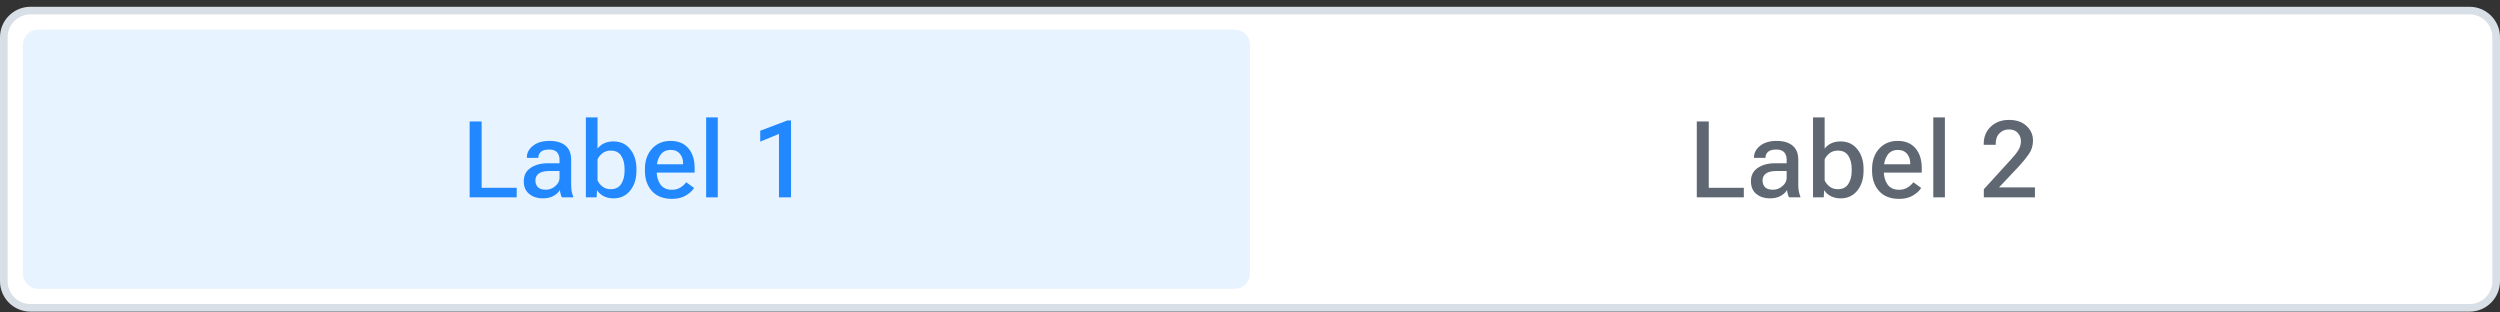 <svg width="328" height="41" viewBox="0 0 328 41" fill="none" xmlns="http://www.w3.org/2000/svg">
<rect x="0" y="0" width="328" height="41" fill="#333333" stroke="none"/>
<path d="M4 1.389H324C325.933 1.389 327.5 2.956 327.5 4.889V36.889C327.5 38.822 325.933 40.389 324 40.389H4C2.067 40.389 0.5 38.822 0.5 36.889V4.889C0.5 3.016 1.971 1.487 3.82 1.394L4 1.389Z" fill="white"/>
<path d="M4 1.389H324C325.933 1.389 327.5 2.956 327.5 4.889V36.889C327.5 38.822 325.933 40.389 324 40.389H4C2.067 40.389 0.5 38.822 0.5 36.889V4.889C0.5 3.016 1.971 1.487 3.82 1.394L4 1.389Z" stroke="#D8DFE6"/>
<path d="M3 5.889C3 4.784 3.895 3.889 5 3.889H162C163.105 3.889 164 4.784 164 5.889V35.889C164 36.993 163.105 37.889 162 37.889H5C3.895 37.889 3 36.993 3 35.889V5.889Z" fill="#E7F3FF"/>
<path d="M61.618 25.889V15.936H63.19V24.638H67.791V25.889H61.618ZM68.721 23.77C68.721 23.013 69.017 22.434 69.609 22.033C70.202 21.628 70.951 21.423 71.858 21.418H73.41V20.96C73.41 20.564 73.308 20.242 73.103 19.996C72.897 19.746 72.544 19.62 72.043 19.62C71.537 19.62 71.175 19.723 70.956 19.928C70.742 20.133 70.635 20.375 70.635 20.653V20.714H69.124V20.653C69.124 20.056 69.393 19.545 69.931 19.121C70.473 18.698 71.193 18.486 72.091 18.486C72.989 18.486 73.686 18.691 74.183 19.101C74.684 19.511 74.935 20.131 74.935 20.96V24.255C74.935 24.551 74.957 24.832 75.003 25.096C75.053 25.356 75.121 25.584 75.208 25.779V25.889H73.718C73.659 25.779 73.604 25.636 73.554 25.458C73.504 25.276 73.472 25.098 73.458 24.925C73.303 25.212 73.034 25.467 72.651 25.691C72.269 25.914 71.781 26.026 71.189 26.026C70.5 26.026 69.917 25.834 69.439 25.451C68.96 25.069 68.721 24.508 68.721 23.77ZM70.245 23.66C70.245 24.039 70.355 24.339 70.573 24.563C70.792 24.782 71.136 24.891 71.606 24.891C72.079 24.891 72.499 24.731 72.863 24.412C73.228 24.089 73.41 23.736 73.41 23.353V22.437H72.043C71.446 22.437 70.997 22.546 70.696 22.765C70.395 22.984 70.245 23.282 70.245 23.66ZM76.869 25.889V15.403H78.394V19.504C78.608 19.212 78.888 18.982 79.234 18.814C79.585 18.64 80.002 18.554 80.485 18.554C81.406 18.554 82.137 18.893 82.68 19.573C83.227 20.252 83.5 21.12 83.5 22.177V22.396C83.5 23.458 83.227 24.328 82.68 25.007C82.133 25.686 81.401 26.026 80.485 26.026C80.002 26.026 79.572 25.928 79.193 25.732C78.815 25.531 78.539 25.285 78.366 24.993H78.325L78.277 25.889H76.869ZM78.394 23.654C78.521 23.959 78.733 24.23 79.029 24.467C79.326 24.704 79.69 24.823 80.123 24.823C80.747 24.823 81.205 24.595 81.497 24.139C81.793 23.683 81.941 23.113 81.941 22.43V22.15C81.941 21.466 81.796 20.896 81.504 20.441C81.212 19.985 80.752 19.757 80.123 19.757C79.69 19.757 79.326 19.876 79.029 20.113C78.733 20.349 78.521 20.621 78.394 20.926V23.654ZM84.614 22.396V22.177C84.614 21.083 84.924 20.195 85.544 19.511C86.164 18.827 86.975 18.486 87.978 18.486C88.98 18.486 89.757 18.807 90.309 19.45C90.86 20.087 91.136 20.956 91.136 22.054V22.649H85.599V21.548H89.618V21.391C89.618 20.912 89.479 20.507 89.201 20.174C88.923 19.837 88.527 19.668 88.012 19.668C87.392 19.668 86.927 19.903 86.617 20.372C86.307 20.837 86.152 21.427 86.152 22.143V22.437C86.152 23.143 86.316 23.731 86.644 24.2C86.977 24.665 87.481 24.898 88.155 24.898C88.588 24.898 88.96 24.8 89.269 24.604C89.584 24.408 89.839 24.178 90.035 23.913L91.061 24.658C90.833 25.032 90.468 25.365 89.967 25.657C89.47 25.948 88.871 26.094 88.169 26.094C87.034 26.094 86.157 25.752 85.537 25.069C84.922 24.385 84.614 23.494 84.614 22.396ZM92.647 25.889V15.403H94.171V25.889H92.647ZM102.203 25.889V17.57L99.742 18.581V17.153L103.297 15.806H103.782V25.889H102.203Z" fill="#2188FF"/>
<path d="M222.618 25.889V15.936H224.19V24.638H228.791V25.889H222.618ZM229.721 23.77C229.721 23.013 230.017 22.434 230.609 22.033C231.202 21.628 231.951 21.423 232.858 21.418H234.41V20.96C234.41 20.564 234.308 20.242 234.103 19.996C233.897 19.746 233.544 19.62 233.043 19.62C232.537 19.62 232.175 19.723 231.956 19.928C231.742 20.133 231.635 20.375 231.635 20.653V20.714H230.124V20.653C230.124 20.056 230.393 19.545 230.931 19.121C231.473 18.698 232.193 18.486 233.091 18.486C233.989 18.486 234.686 18.691 235.183 19.101C235.684 19.511 235.935 20.131 235.935 20.96V24.255C235.935 24.551 235.957 24.832 236.003 25.096C236.053 25.356 236.121 25.584 236.208 25.779V25.889H234.718C234.659 25.779 234.604 25.636 234.554 25.458C234.504 25.276 234.472 25.098 234.458 24.925C234.303 25.212 234.034 25.467 233.651 25.691C233.269 25.914 232.781 26.026 232.188 26.026C231.5 26.026 230.917 25.834 230.438 25.451C229.96 25.069 229.721 24.508 229.721 23.77ZM231.245 23.66C231.245 24.039 231.354 24.339 231.573 24.563C231.792 24.782 232.136 24.891 232.605 24.891C233.079 24.891 233.499 24.731 233.863 24.412C234.228 24.089 234.41 23.736 234.41 23.353V22.437H233.043C232.446 22.437 231.997 22.546 231.696 22.765C231.396 22.984 231.245 23.282 231.245 23.66ZM237.869 25.889V15.403H239.394V19.504C239.608 19.212 239.888 18.982 240.234 18.814C240.585 18.64 241.002 18.554 241.485 18.554C242.406 18.554 243.137 18.893 243.68 19.573C244.227 20.252 244.5 21.12 244.5 22.177V22.396C244.5 23.458 244.227 24.328 243.68 25.007C243.133 25.686 242.401 26.026 241.485 26.026C241.002 26.026 240.572 25.928 240.193 25.732C239.815 25.531 239.539 25.285 239.366 24.993H239.325L239.277 25.889H237.869ZM239.394 23.654C239.521 23.959 239.733 24.23 240.029 24.467C240.326 24.704 240.69 24.823 241.123 24.823C241.747 24.823 242.205 24.595 242.497 24.139C242.793 23.683 242.941 23.113 242.941 22.43V22.15C242.941 21.466 242.796 20.896 242.504 20.441C242.212 19.985 241.752 19.757 241.123 19.757C240.69 19.757 240.326 19.876 240.029 20.113C239.733 20.349 239.521 20.621 239.394 20.926V23.654ZM245.614 22.396V22.177C245.614 21.083 245.924 20.195 246.544 19.511C247.164 18.827 247.975 18.486 248.978 18.486C249.98 18.486 250.757 18.807 251.309 19.45C251.86 20.087 252.136 20.956 252.136 22.054V22.649H246.599V21.548H250.618V21.391C250.618 20.912 250.479 20.507 250.201 20.174C249.923 19.837 249.527 19.668 249.012 19.668C248.392 19.668 247.927 19.903 247.617 20.372C247.307 20.837 247.152 21.427 247.152 22.143V22.437C247.152 23.143 247.316 23.731 247.645 24.2C247.977 24.665 248.481 24.898 249.155 24.898C249.588 24.898 249.96 24.8 250.27 24.604C250.584 24.408 250.839 24.178 251.035 23.913L252.061 24.658C251.833 25.032 251.468 25.365 250.967 25.657C250.47 25.948 249.871 26.094 249.169 26.094C248.034 26.094 247.157 25.752 246.537 25.069C245.922 24.385 245.614 23.494 245.614 22.396ZM253.646 25.889V15.403H255.171V25.889H253.646ZM260.277 25.889V24.829L263.777 20.994C264.224 20.516 264.563 20.092 264.796 19.723C265.028 19.349 265.145 18.948 265.145 18.52C265.145 18.101 265.008 17.741 264.734 17.44C264.465 17.134 264.08 16.982 263.579 16.982C263.082 16.982 262.668 17.148 262.335 17.481C262.002 17.813 261.836 18.283 261.836 18.889V18.998H260.264V18.875C260.264 17.95 260.574 17.196 261.193 16.613C261.818 16.025 262.613 15.731 263.579 15.731C264.559 15.731 265.329 15.997 265.89 16.53C266.45 17.059 266.73 17.697 266.73 18.445C266.73 19.101 266.55 19.689 266.19 20.208C265.83 20.728 265.395 21.263 264.885 21.815L262.273 24.583H266.983V25.889H260.277Z" fill="#5F6872"/>
</svg>
